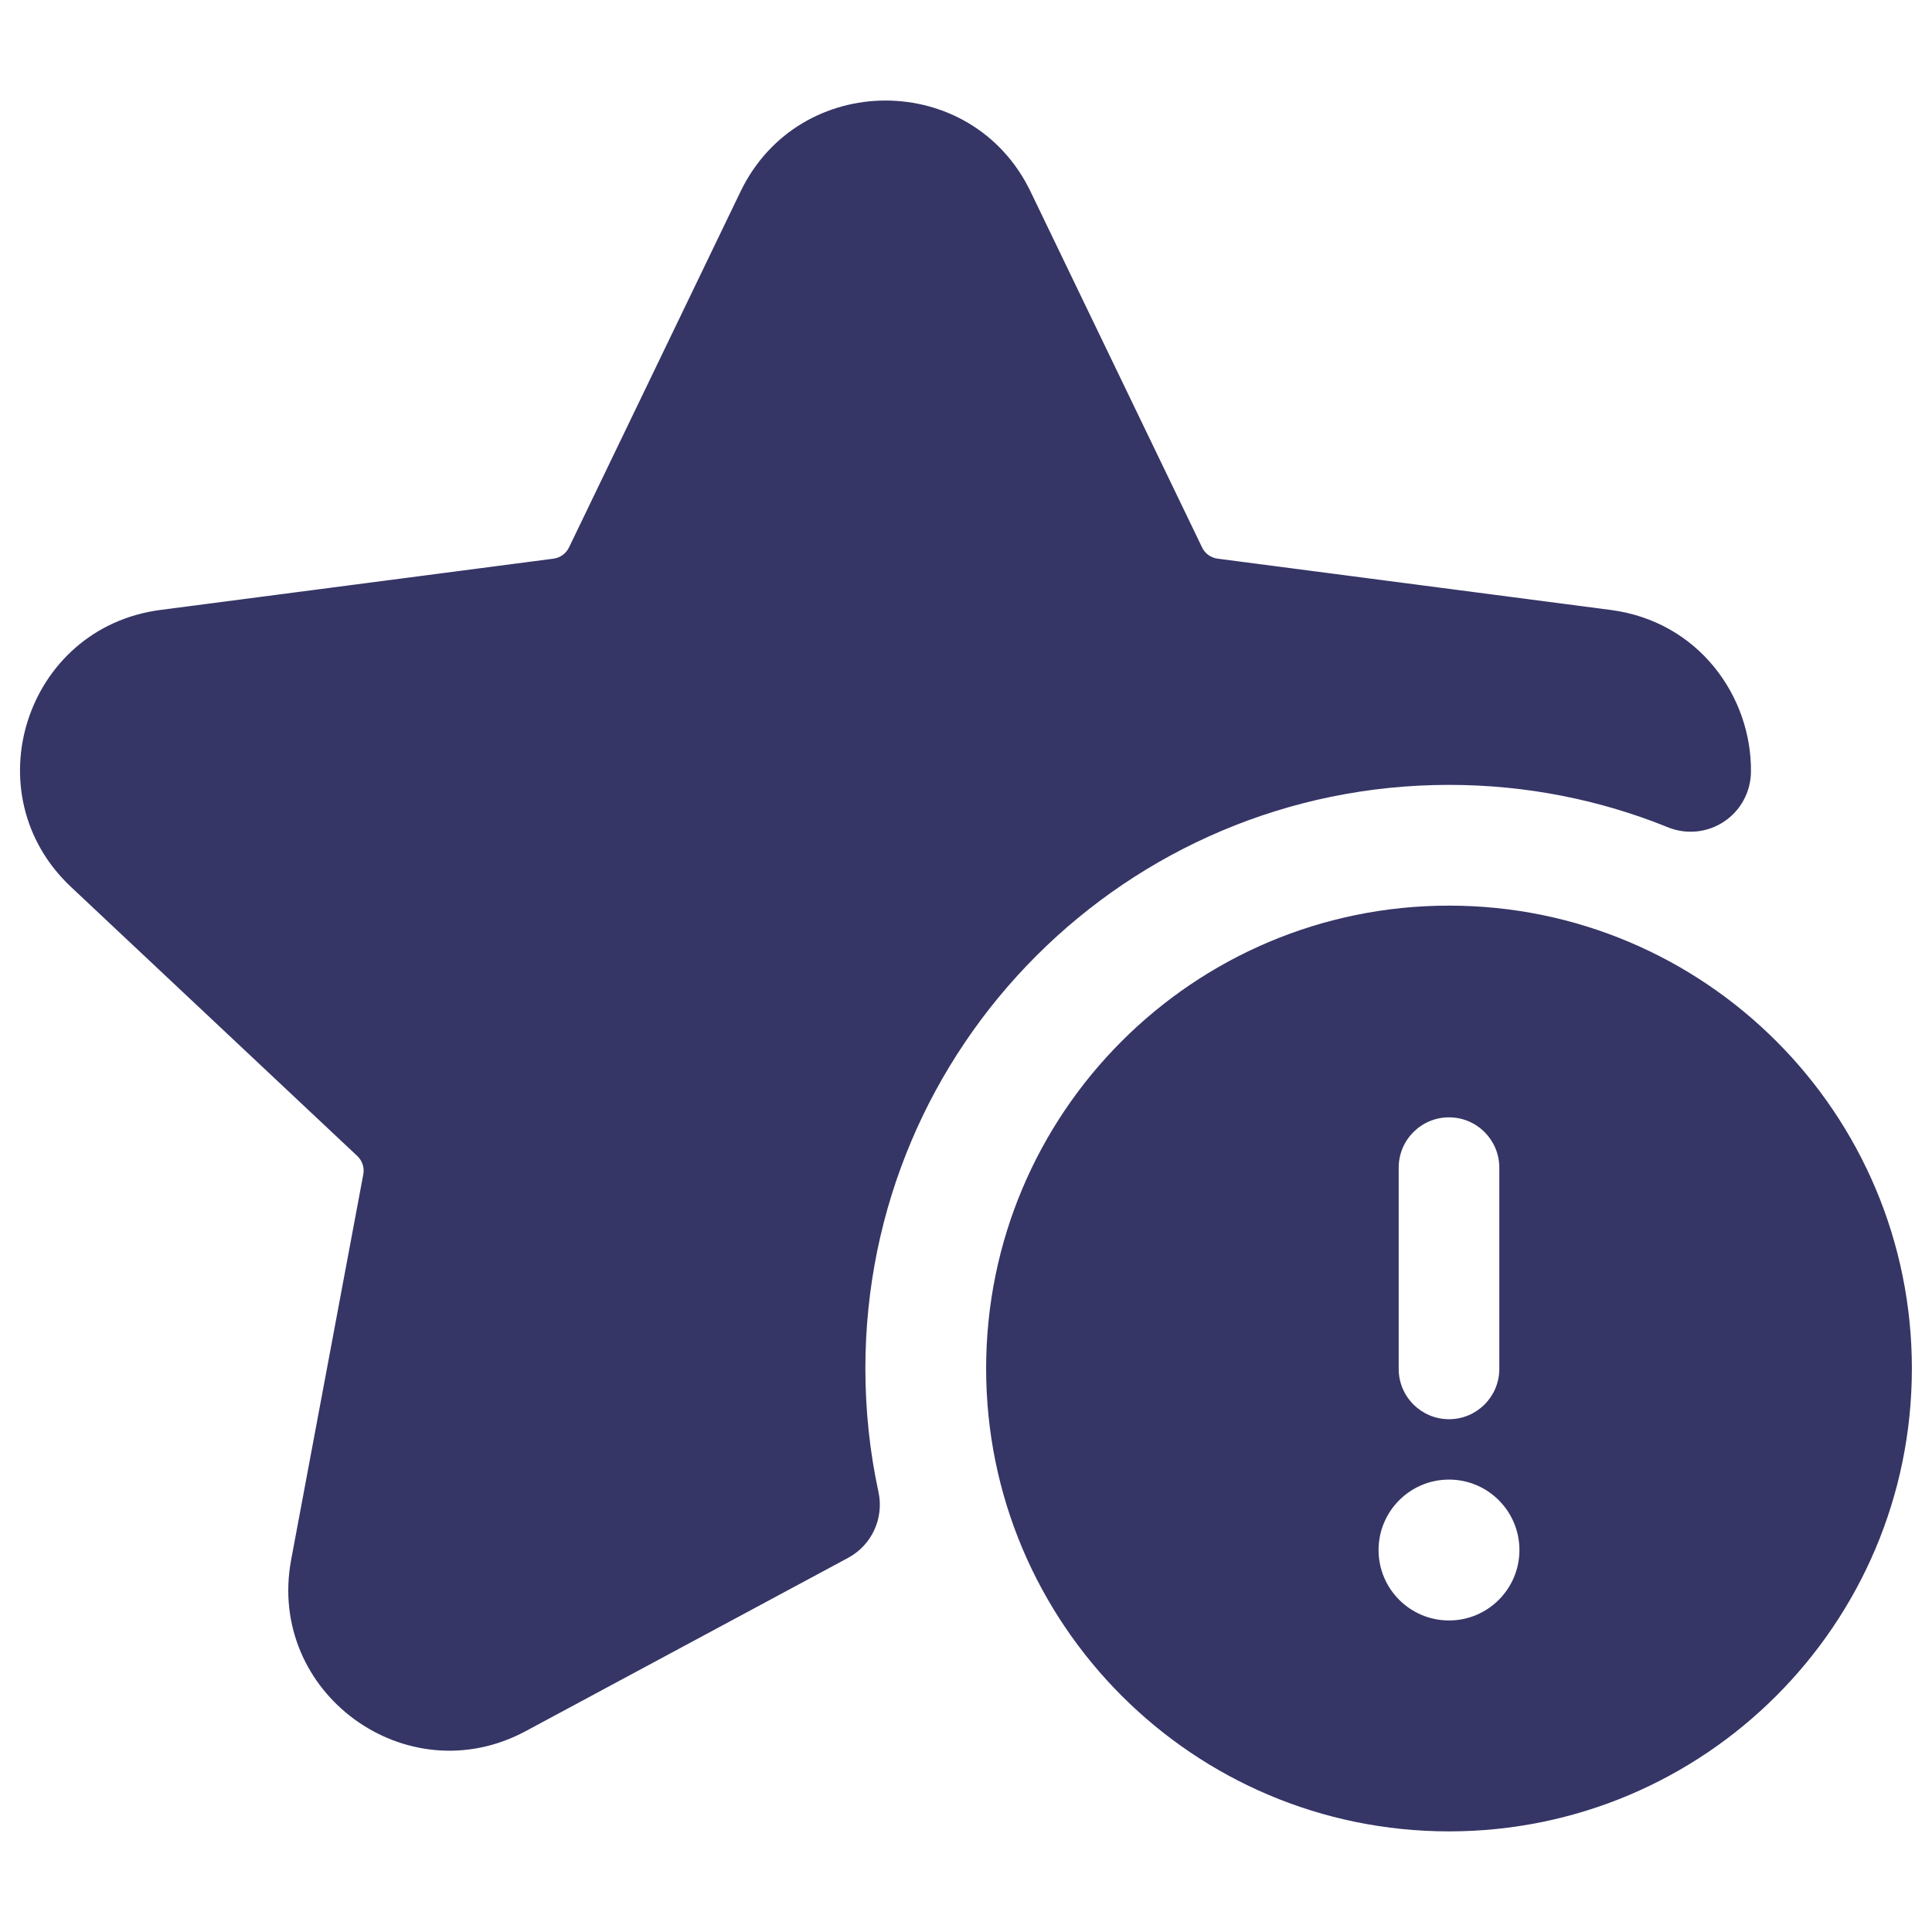 <svg width="24" height="24" viewBox="0 0 24 24" fill="none" xmlns="http://www.w3.org/2000/svg">
<path d="M9.199 2.38C9.926 0.872 12.075 0.872 12.802 2.38L14.933 6.801C14.969 6.877 15.042 6.929 15.126 6.94L20.008 7.577C21.106 7.72 21.762 8.658 21.751 9.59C21.748 9.838 21.623 10.069 21.417 10.206C21.21 10.344 20.949 10.37 20.72 10.277C19.881 9.937 18.963 9.75 18 9.75C13.996 9.75 10.75 12.996 10.75 17C10.75 17.527 10.806 18.041 10.913 18.535C10.983 18.861 10.829 19.195 10.534 19.353L6.53 21.505C5.05 22.3 3.308 21.027 3.617 19.375L4.513 14.588C4.529 14.504 4.5 14.418 4.438 14.36L0.882 11.018C-0.349 9.862 0.318 7.796 1.992 7.577L6.875 6.94C6.959 6.929 7.031 6.877 7.068 6.801L9.199 2.38Z" fill="#353566"/>
<path fill-rule="evenodd" clip-rule="evenodd" d="M18 11.25C14.825 11.25 12.25 13.824 12.25 17C12.25 20.176 14.825 22.75 18 22.75C21.176 22.75 23.75 20.176 23.75 17C23.75 13.824 21.176 11.25 18 11.25ZM17.375 14.505V17.005C17.375 17.35 17.655 17.63 18 17.63C18.345 17.63 18.625 17.35 18.625 17.005V14.505C18.625 14.16 18.345 13.88 18 13.88C17.655 13.88 17.375 14.16 17.375 14.505ZM18 18.38C17.517 18.38 17.125 18.772 17.125 19.255C17.125 19.738 17.517 20.13 18 20.13C18.483 20.13 18.875 19.738 18.875 19.255C18.875 18.772 18.483 18.38 18 18.38Z" fill="#353566"/>
</svg>
